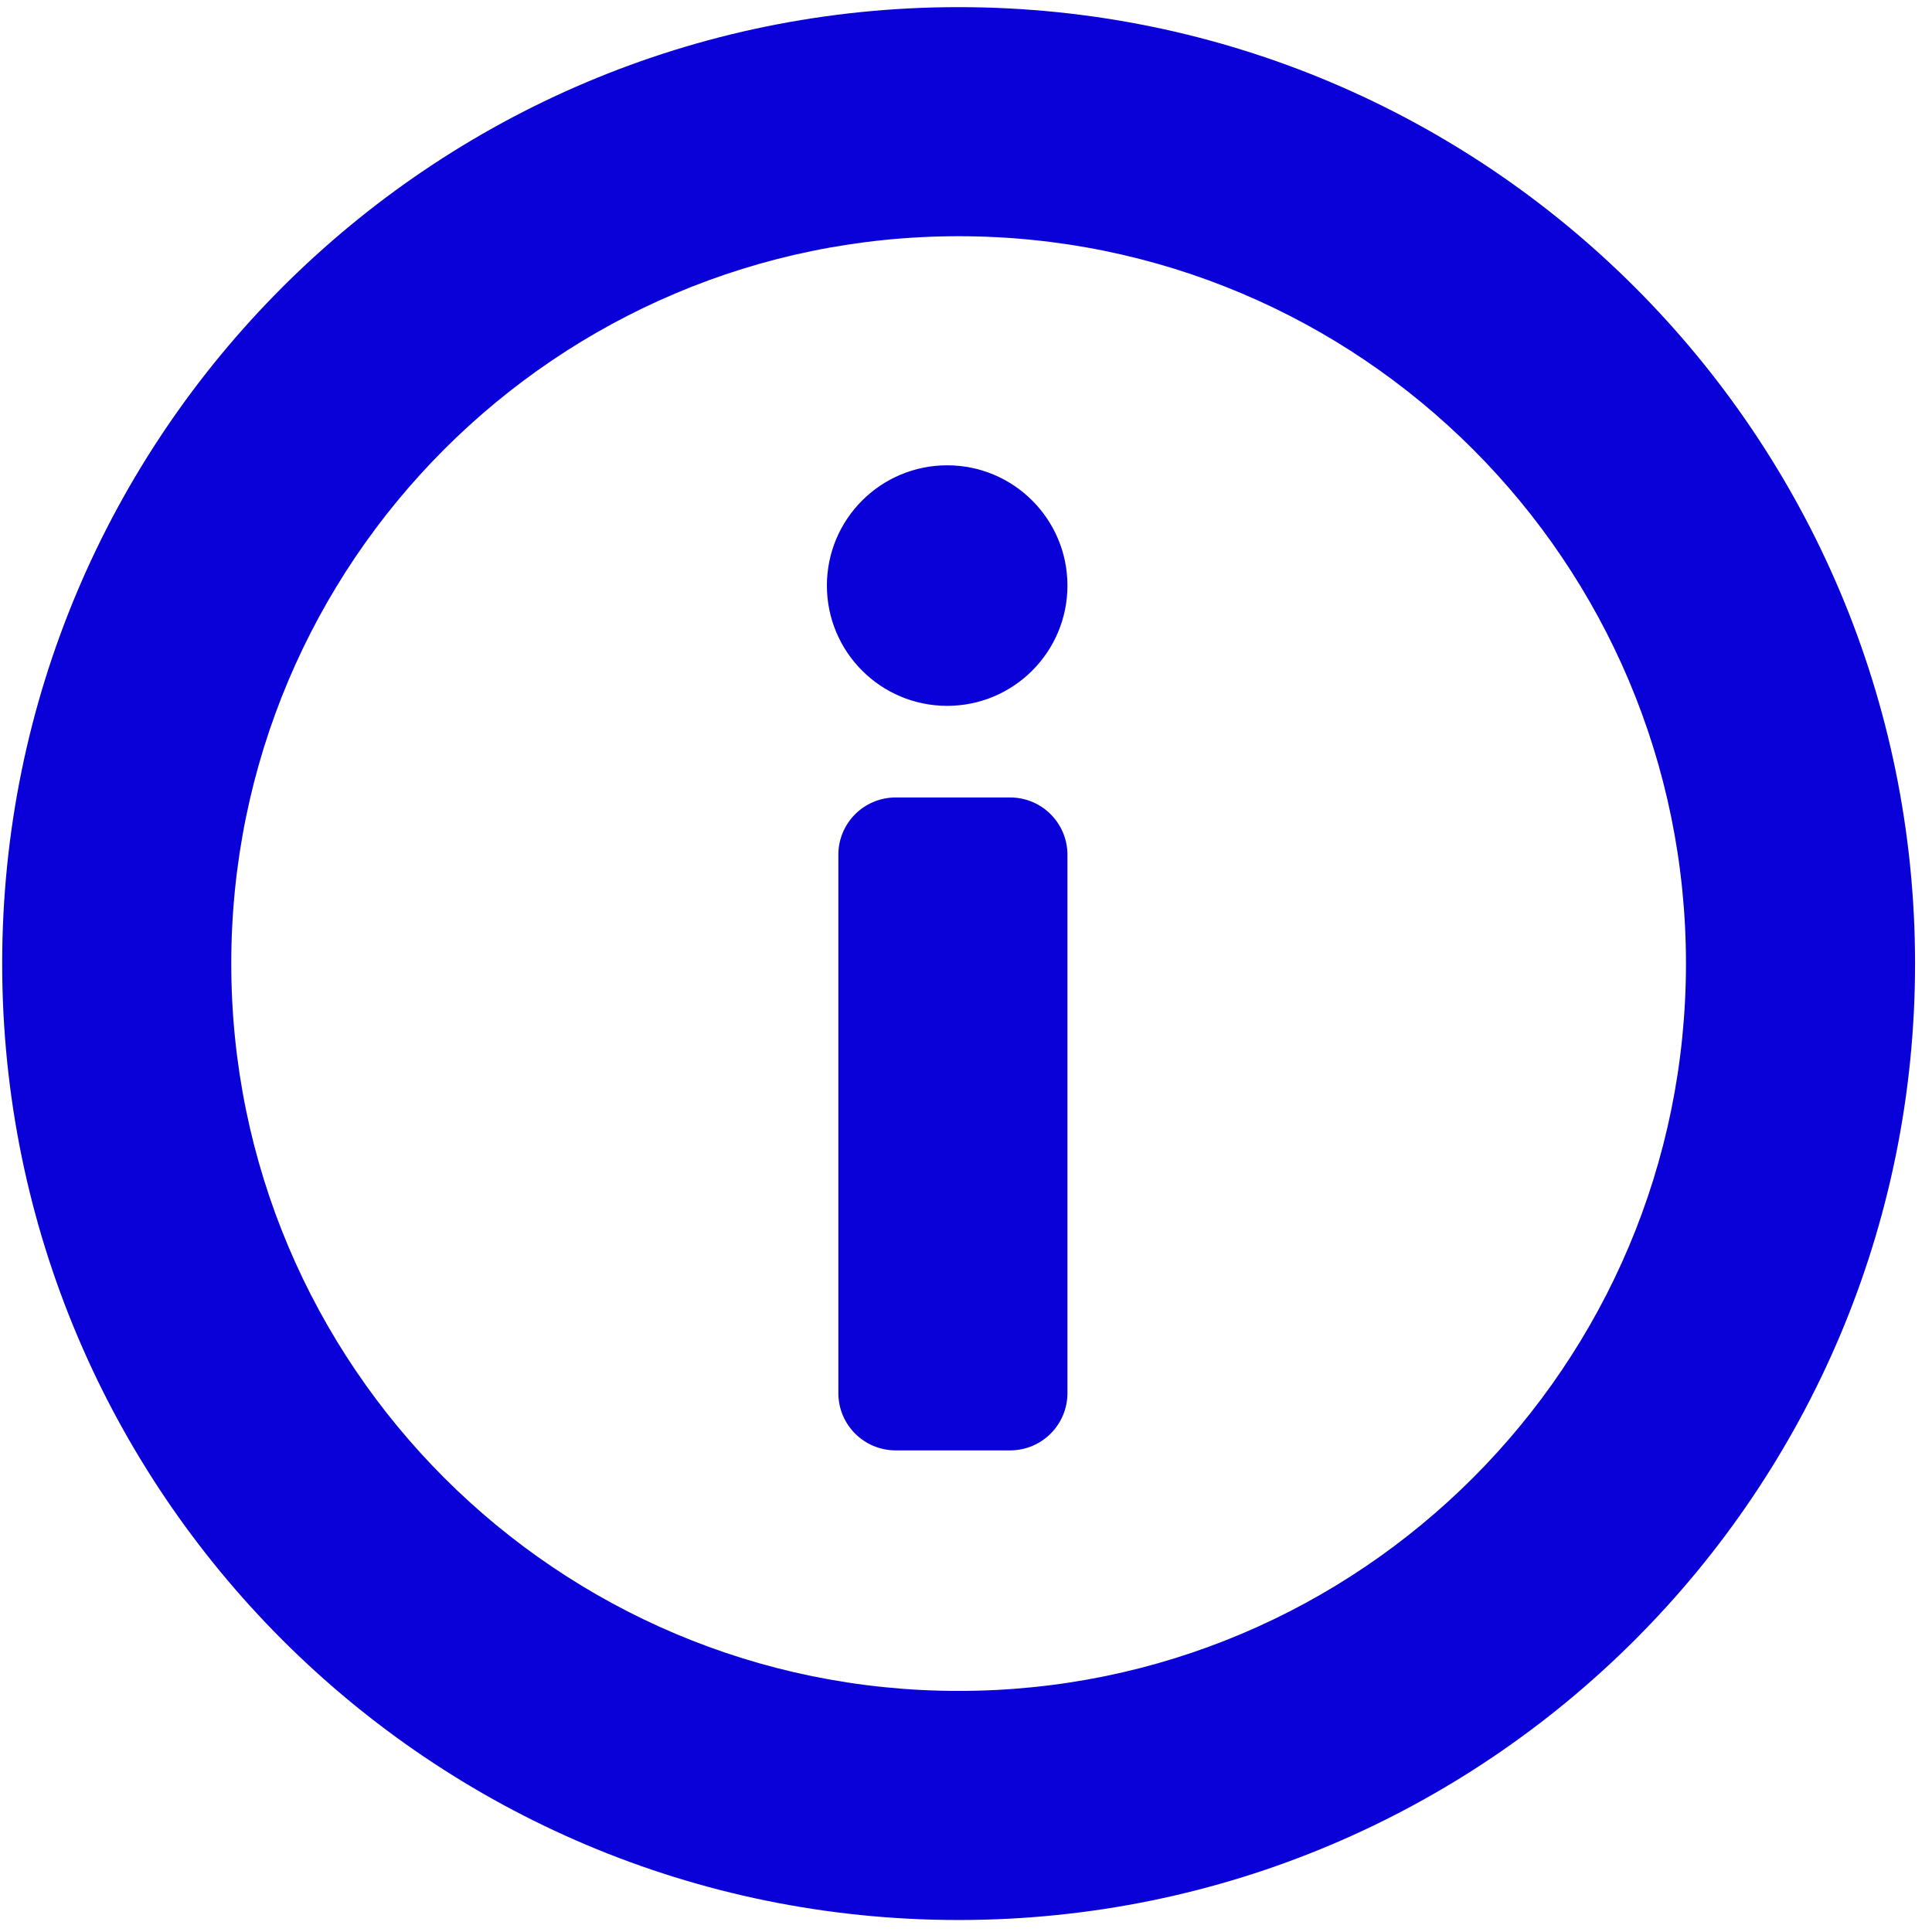<svg width="101" height="101" viewBox="0 0 101 101" fill="none" xmlns="http://www.w3.org/2000/svg">
<path fill-rule="evenodd" clip-rule="evenodd" d="M50.114 88.397C71.114 88.397 88.138 71.373 88.138 50.373C88.138 29.373 71.114 12.349 50.114 12.349C29.114 12.349 12.09 29.373 12.09 50.373C12.09 71.373 29.114 88.397 50.114 88.397ZM50.114 100.373C77.728 100.373 100.114 77.987 100.114 50.373C100.114 22.759 77.728 0.373 50.114 0.373C22.5 0.373 0.114 22.759 0.114 50.373C0.114 77.987 22.5 100.373 50.114 100.373Z" fill="#0A00D8"/>
<path d="M43.827 44.684C43.827 43.031 45.167 41.69 46.821 41.69H52.809C54.462 41.69 55.803 43.031 55.803 44.684V72.828C55.803 74.481 54.462 75.822 52.809 75.822H46.821C45.167 75.822 43.827 74.481 43.827 72.828V44.684Z" fill="#0A00D8"/>
<path d="M55.803 30.612C55.803 34.085 52.988 36.9 49.516 36.9C46.043 36.9 43.228 34.085 43.228 30.612C43.228 27.14 46.043 24.325 49.516 24.325C52.988 24.325 55.803 27.14 55.803 30.612Z" fill="#0A00D8"/>
</svg>
